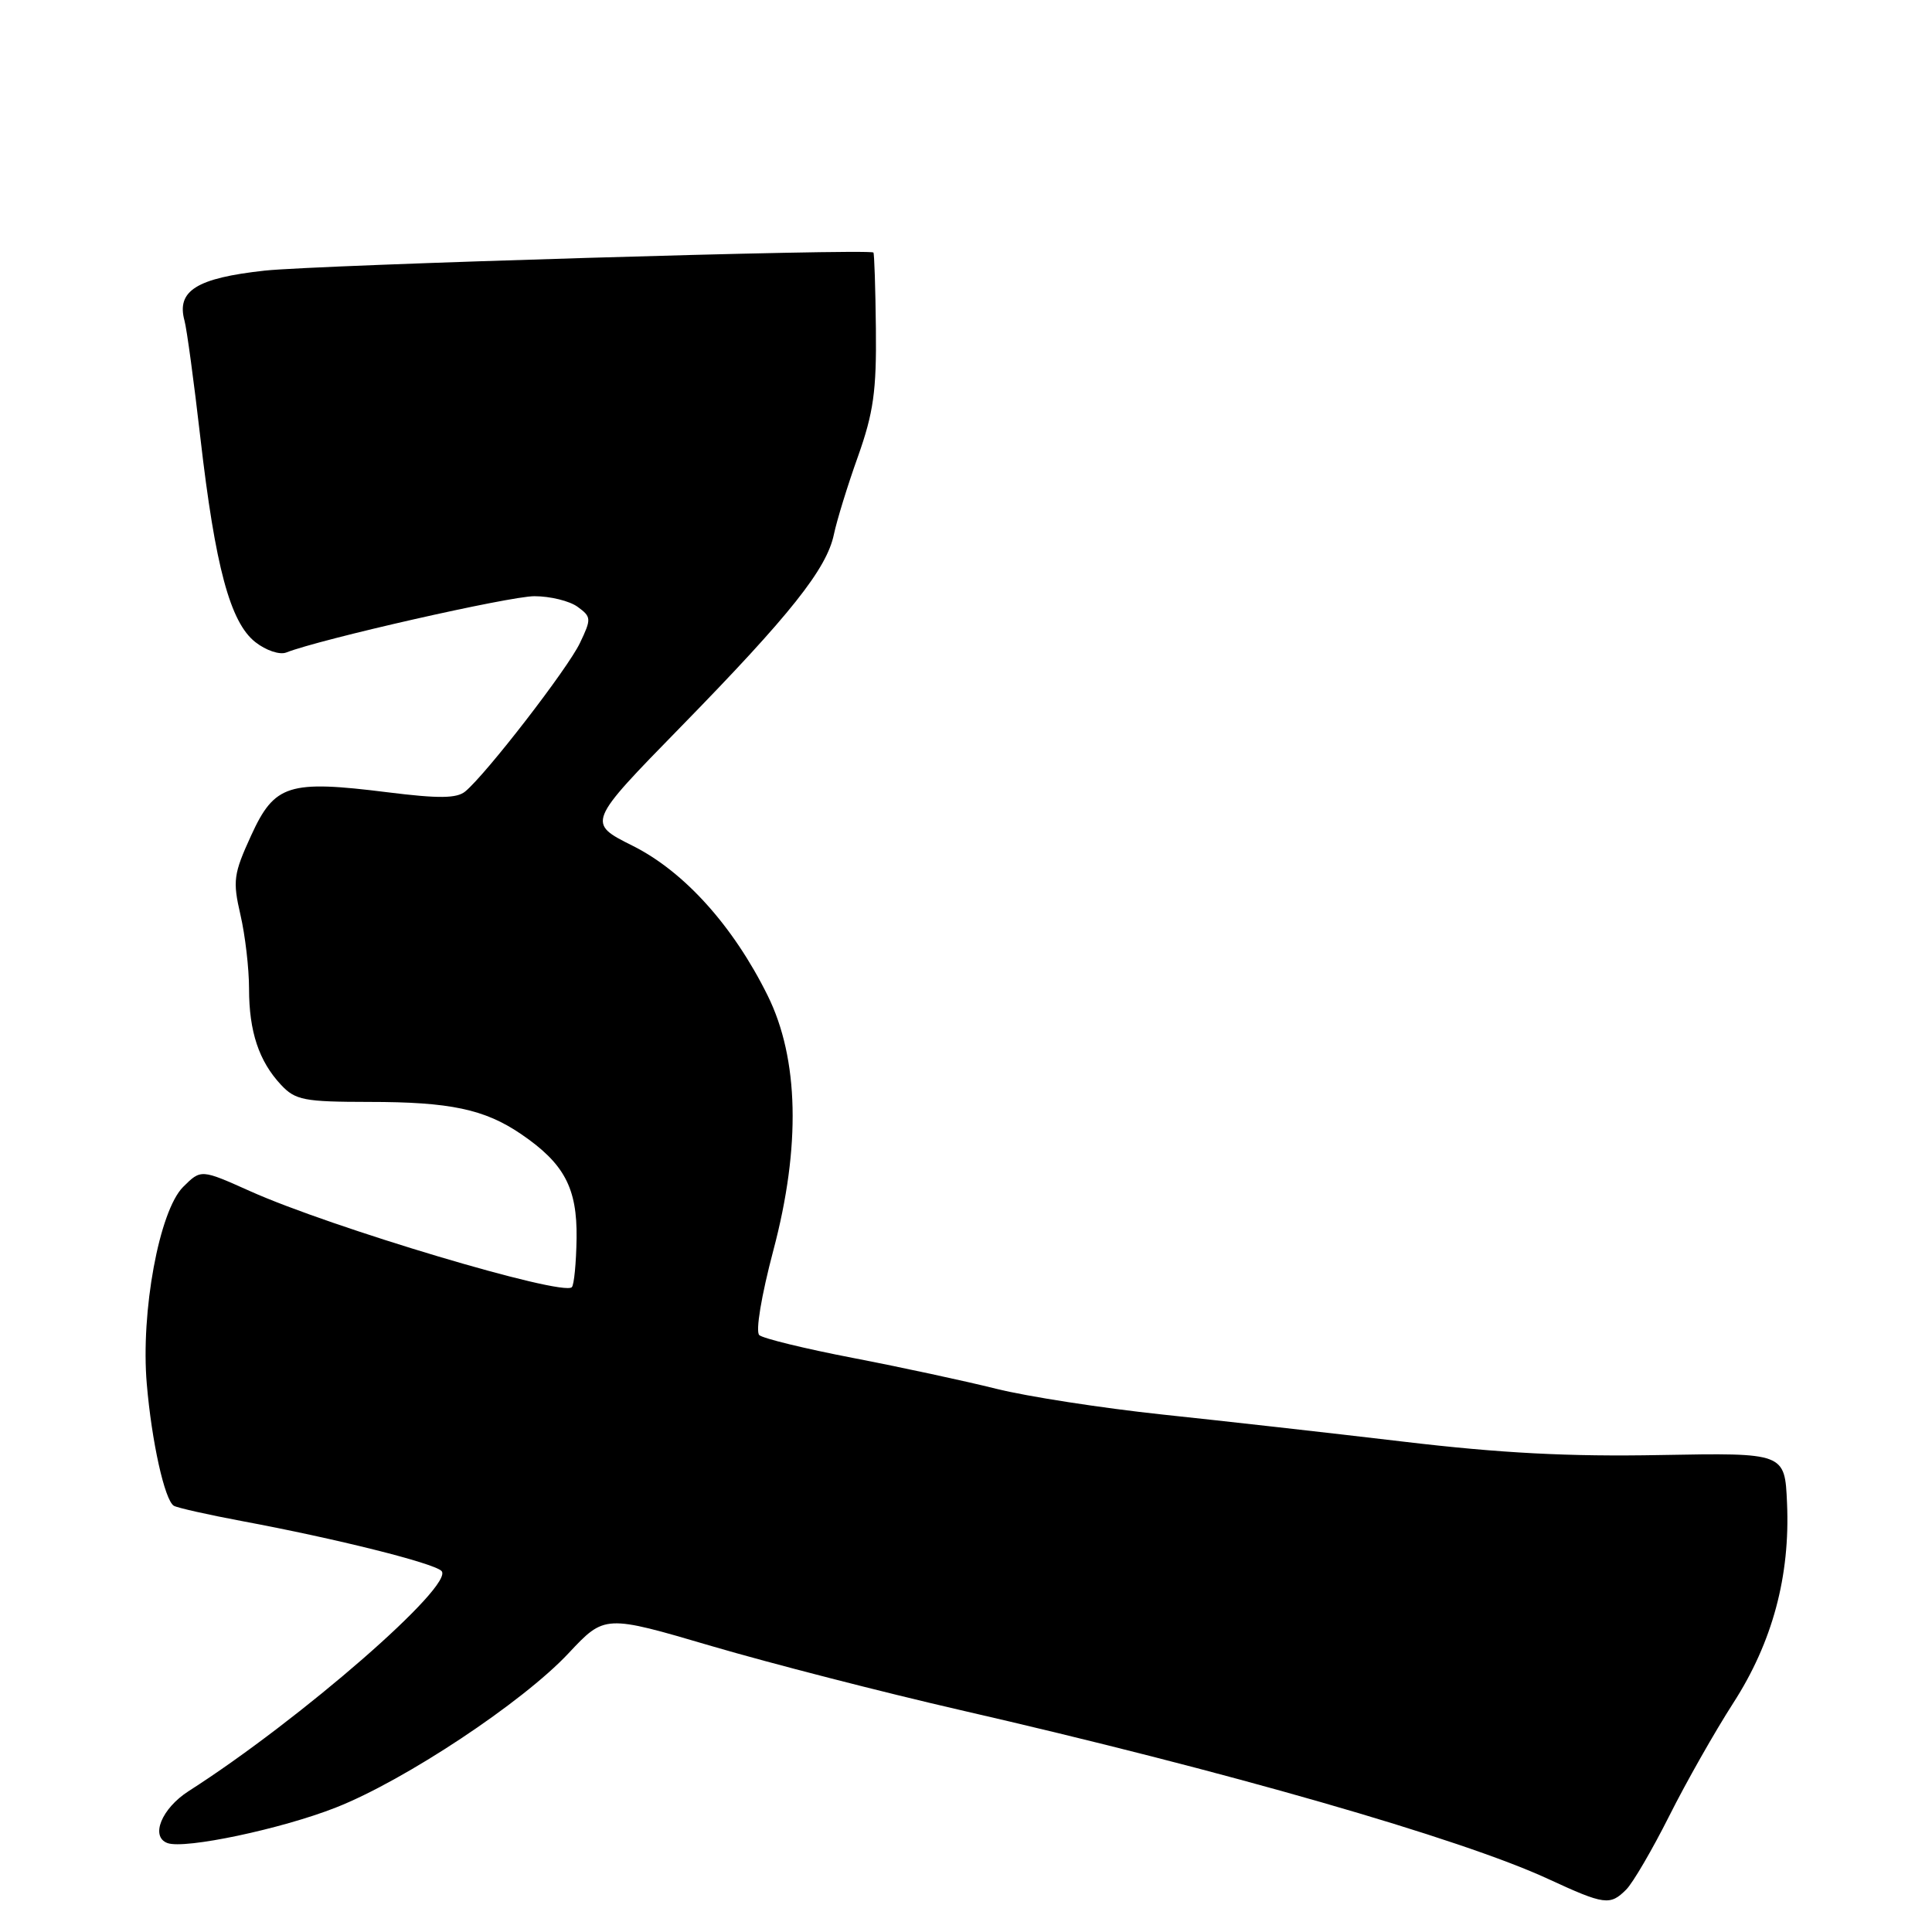 <?xml version="1.0" encoding="UTF-8" standalone="no"?>
<!DOCTYPE svg PUBLIC "-//W3C//DTD SVG 1.1//EN" "http://www.w3.org/Graphics/SVG/1.1/DTD/svg11.dtd" >
<svg xmlns="http://www.w3.org/2000/svg" xmlns:xlink="http://www.w3.org/1999/xlink" version="1.1" viewBox="0 0 256 256">
 <g >
 <path fill="currentColor"
d=" M 215.48 250.38 C 216.37 249.49 218.93 245.10 221.18 240.63 C 223.42 236.16 227.24 229.43 229.66 225.67 C 234.86 217.61 237.22 208.83 236.79 199.16 C 236.50 192.50 236.50 192.50 220.00 192.80 C 207.94 193.03 198.79 192.55 186.00 191.03 C 176.38 189.89 161.97 188.27 154.00 187.43 C 146.03 186.58 136.12 185.05 132.00 184.02 C 127.88 182.99 119.33 181.15 113.00 179.93 C 106.67 178.71 101.10 177.35 100.61 176.91 C 100.09 176.45 100.88 171.69 102.48 165.65 C 106.12 151.93 105.86 140.28 101.72 131.92 C 97.16 122.70 90.66 115.49 83.85 112.08 C 77.77 109.04 77.77 109.04 90.25 96.27 C 104.71 81.47 109.56 75.37 110.50 70.79 C 110.88 68.98 112.30 64.35 113.68 60.50 C 115.74 54.70 116.15 51.80 116.06 43.56 C 116.00 38.09 115.85 33.55 115.73 33.46 C 114.99 32.92 42.04 35.10 35.06 35.86 C 26.04 36.85 23.36 38.53 24.45 42.50 C 24.75 43.60 25.70 50.58 26.55 58.00 C 28.52 75.11 30.50 82.46 33.83 85.08 C 35.24 86.19 37.06 86.80 37.93 86.46 C 42.39 84.70 67.52 79.00 70.81 79.00 C 72.90 79.00 75.48 79.63 76.54 80.41 C 78.36 81.74 78.38 81.99 76.84 85.21 C 75.23 88.59 64.43 102.57 61.65 104.87 C 60.53 105.80 58.15 105.83 51.35 104.98 C 38.22 103.34 36.38 103.93 33.28 110.70 C 30.94 115.81 30.82 116.71 31.86 121.22 C 32.49 123.93 33.00 128.34 33.00 131.01 C 33.00 136.69 34.31 140.62 37.24 143.75 C 39.14 145.78 40.29 146.00 48.92 146.01 C 59.64 146.01 64.20 146.98 69.03 150.26 C 74.76 154.16 76.49 157.40 76.40 164.07 C 76.35 167.34 76.07 170.26 75.77 170.56 C 74.53 171.80 43.86 162.65 33.13 157.83 C 26.63 154.92 26.63 154.92 24.26 157.28 C 21.10 160.45 18.63 173.83 19.45 183.38 C 20.10 191.03 21.82 198.77 23.03 199.52 C 23.47 199.79 27.57 200.71 32.16 201.57 C 44.58 203.89 57.37 207.09 58.49 208.15 C 60.39 209.93 39.83 227.85 25.00 237.33 C 21.41 239.63 19.88 243.38 22.20 244.22 C 24.50 245.05 37.29 242.35 44.50 239.51 C 53.64 235.92 69.28 225.54 75.33 219.07 C 80.13 213.95 80.13 213.95 94.31 218.12 C 102.12 220.41 116.93 224.22 127.24 226.59 C 162.50 234.68 193.55 243.61 205.14 248.97 C 212.61 252.42 213.34 252.52 215.48 250.38 Z "/>
</g>
</svg>